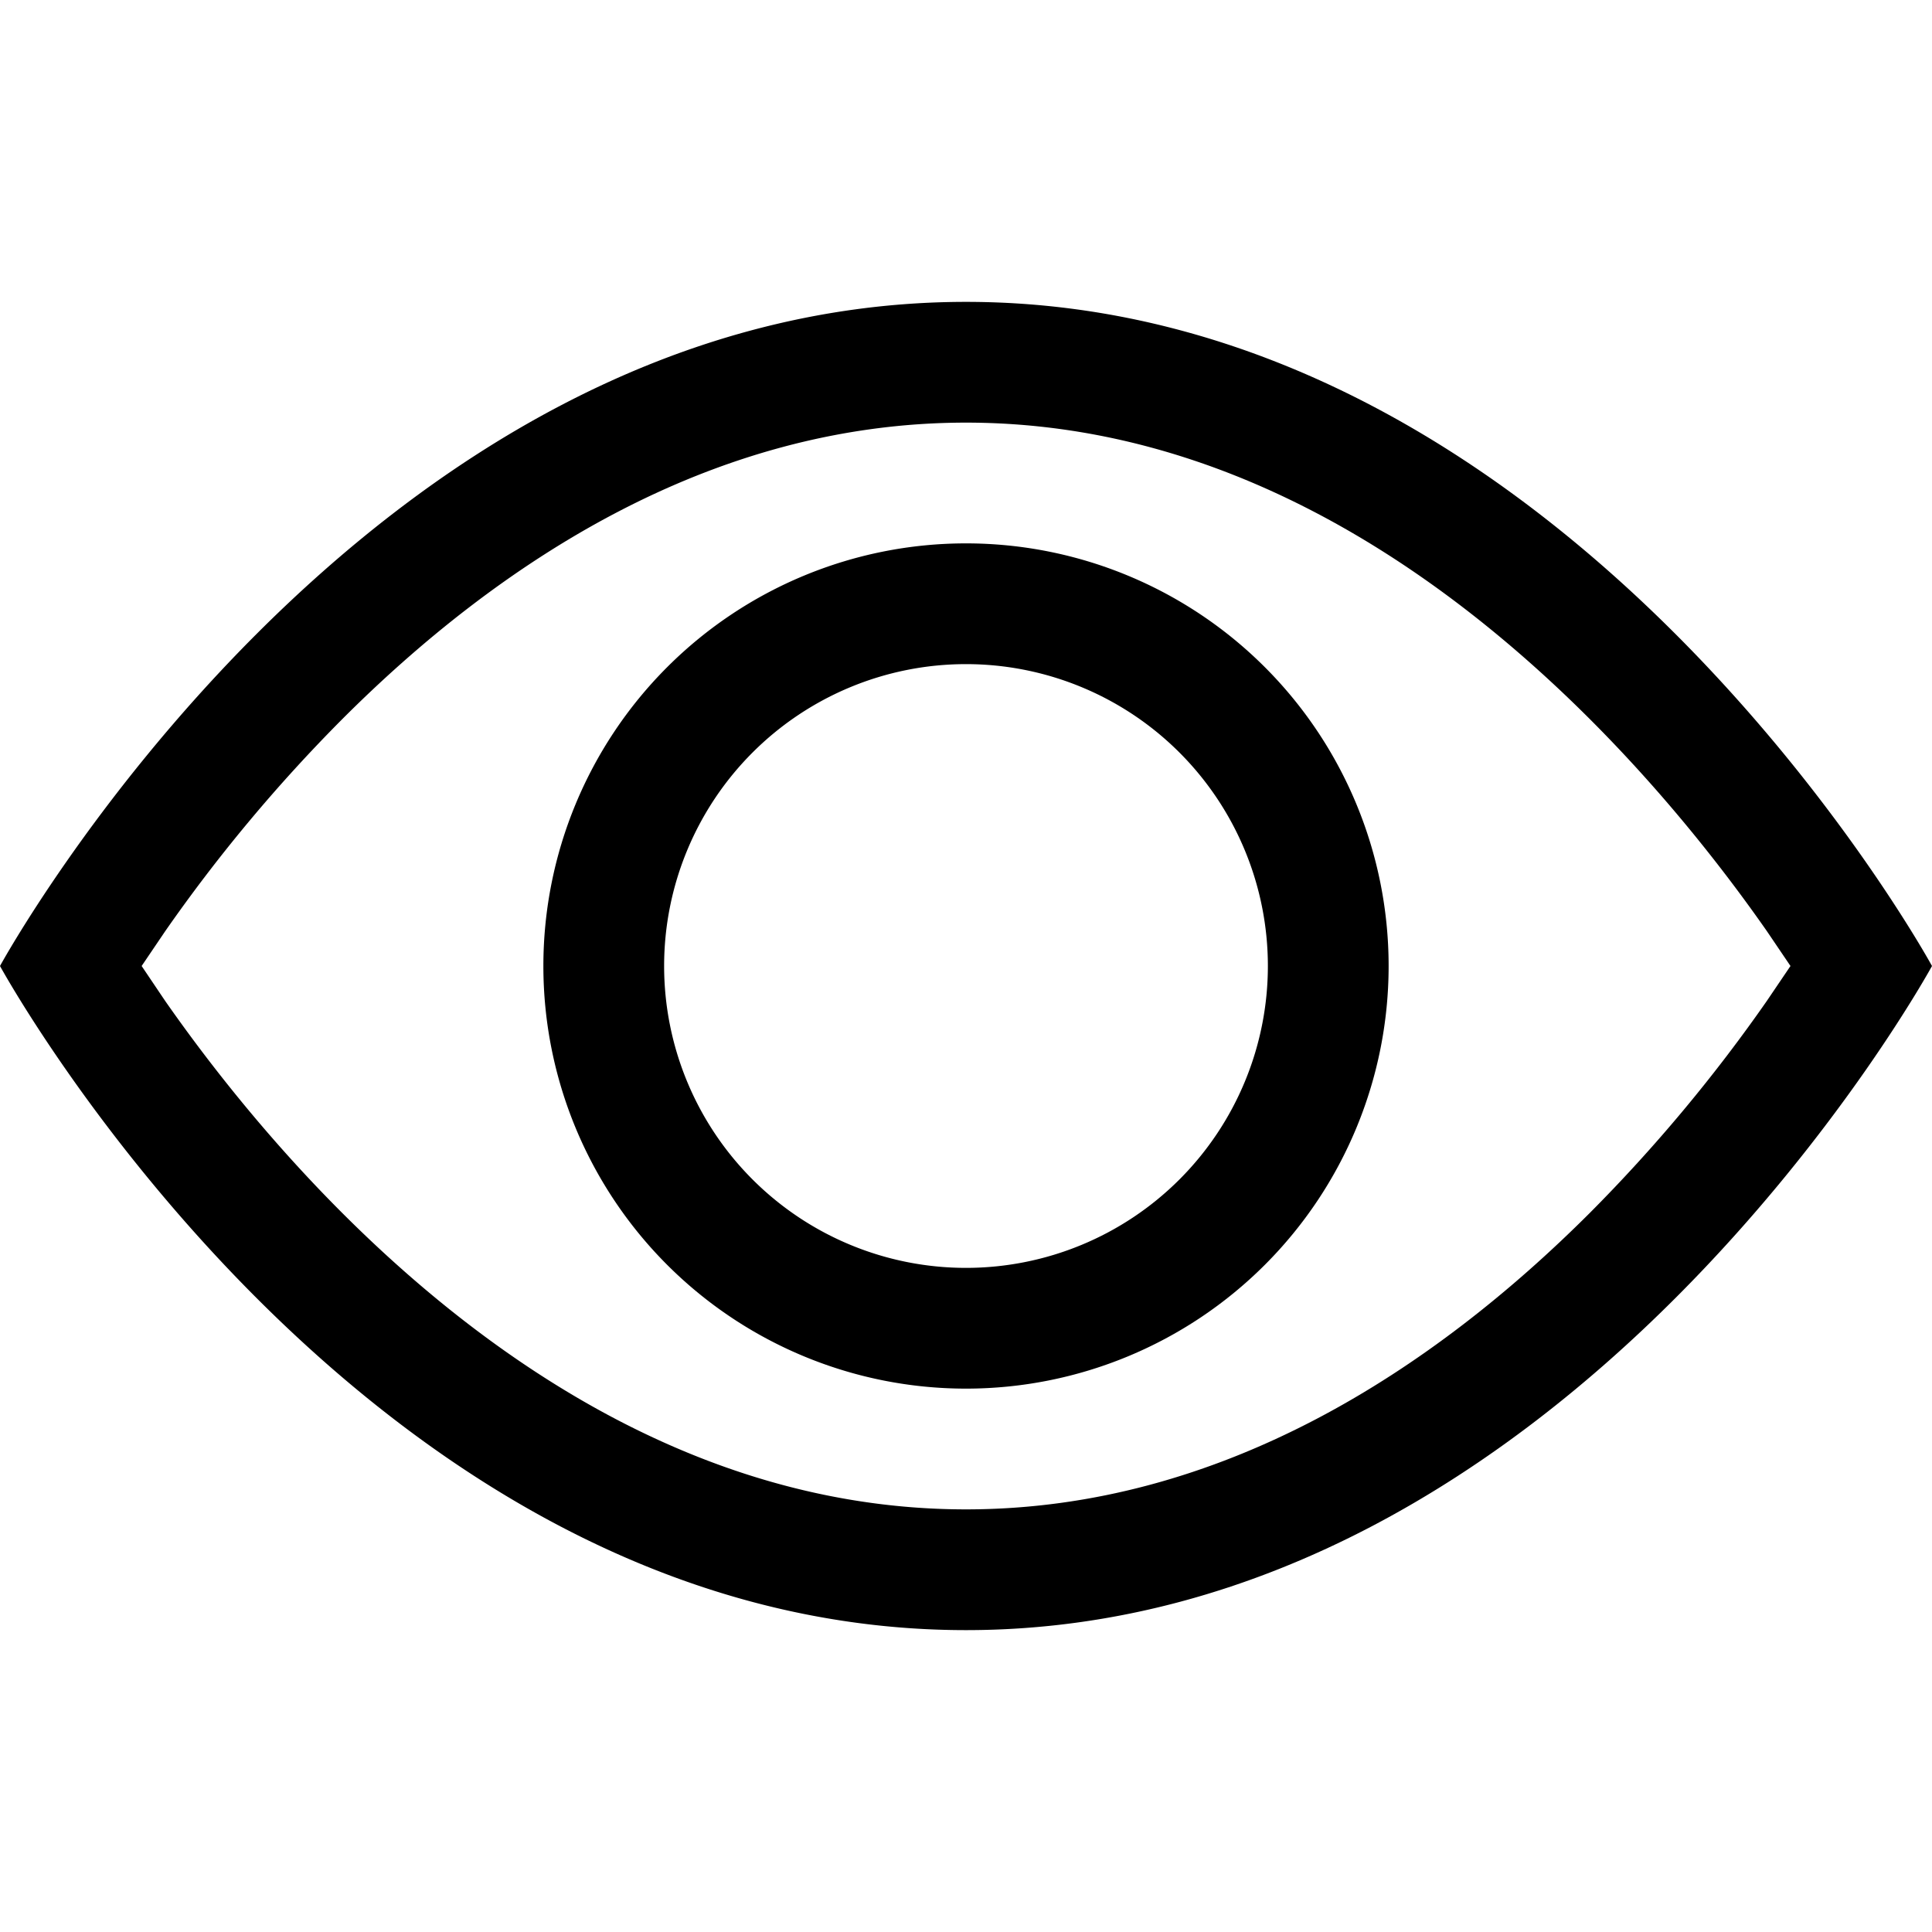 <svg xmlns="http://www.w3.org/2000/svg" width="16" height="16" fill="%%COLOR%%" xmlns:v="https://vecta.io/nano"><path d="M16 8s-3-5.5-8-5.5S0 8 0 8s3 5.5 8 5.5S16 8 16 8zM1.173 8l.195-.288a13.11 13.11 0 0 1 1.465-1.755C4.121 4.668 5.881 3.5 8 3.5s3.879 1.168 5.168 2.457c.636.636 1.13 1.275 1.465 1.755l.195.288-.195.288a13.11 13.11 0 0 1-1.465 1.755C11.879 11.332 10.119 12.5 8 12.5s-3.879-1.168-5.168-2.457c-.636-.636-1.13-1.275-1.465-1.755L1.173 8zM8 5.5a2.5 2.5 0 1 0 0 5 2.5 2.5 0 1 0 0-5zM4.5 8a3.5 3.5 0 1 1 7 0 3.5 3.5 0 1 1-7 0z"/></svg>
